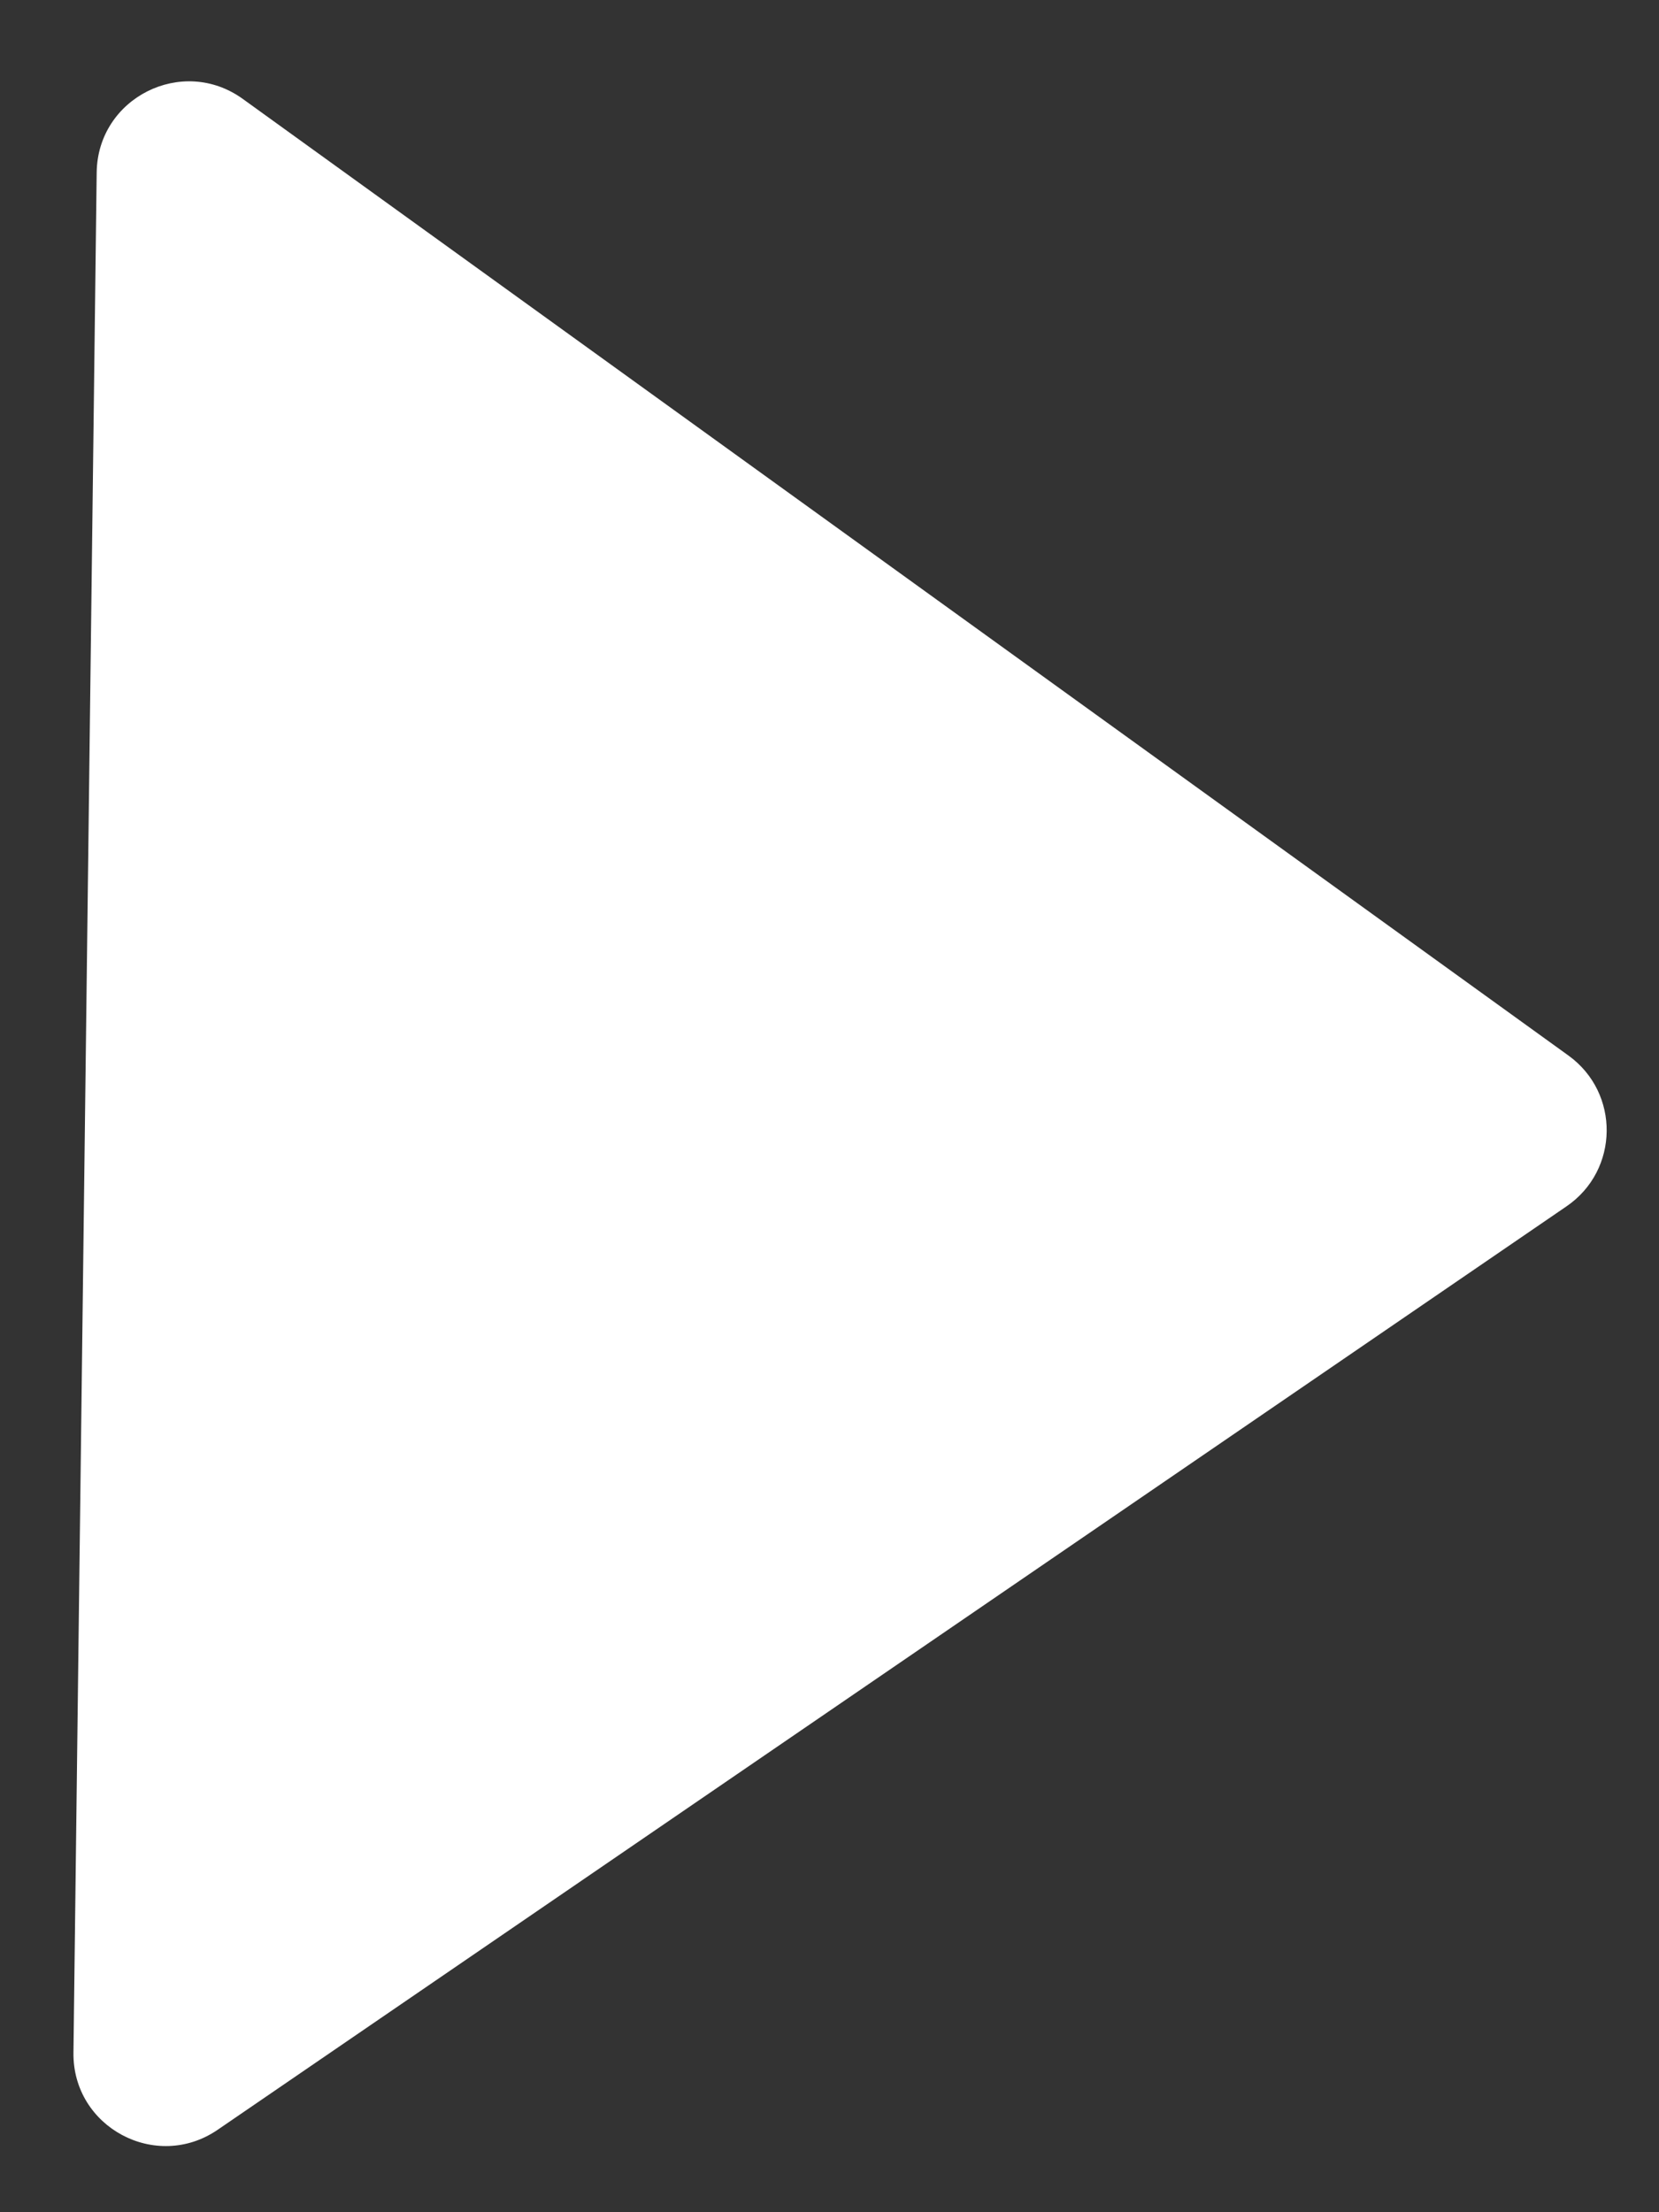 <svg width="18" height="24" viewBox="0 0 18 24" fill="none" xmlns="http://www.w3.org/2000/svg">
<rect x="0" y="0" width="18" height="24" fill="#333333" stroke="none"/>
<path d="M17.017 11.451C17.579 11.856 17.569 12.696 16.997 13.087L2.361 23.106C1.693 23.563 0.786 23.078 0.797 22.268L1.049 1.871C1.059 1.062 1.977 0.599 2.634 1.073L17.017 11.451Z" fill="white"/>
</svg>

